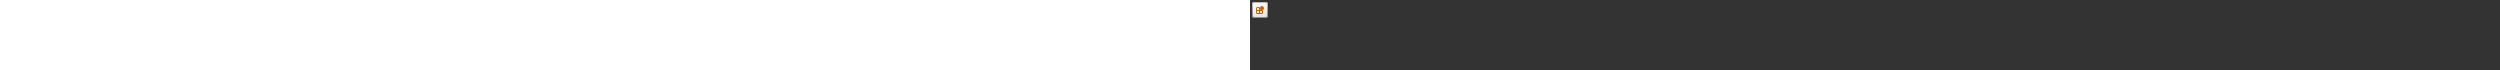 ﻿<?xml version="1.0" encoding="utf-8"?><svg xmlns="http://www.w3.org/2000/svg" width="100%" height="70" fill="currentColor" preserveAspectRatio="xMidYMid meet"><rect width="100%" height="100%" fill="#333333" stroke="none"/><path fill="url(#icon-dbf737fb38330090__icon-6b516dcc6e854183__a)" d="M2 4.5A2.5 2.5 0 0 1 4.5 2h11A2.5 2.5 0 0 1 18 4.5v11a2.5 2.5 0 0 1-2.5 2.5h-11A2.5 2.5 0 0 1 2 15.5v-11Z" /><path fill="url(#icon-e4f1c672392ed279__icon-baecff6ad0cd8405__b)" fill-opacity=".2" d="M2 4.5A2.5 2.5 0 0 1 4.5 2h11A2.5 2.5 0 0 1 18 4.5v11a2.5 2.5 0 0 1-2.5 2.5h-11A2.5 2.5 0 0 1 2 15.5v-11Z" /><path fill="url(#icon-c4d4b3e5df16e19f__icon-c7e03fa66b5bc25c__c)" fill-rule="evenodd" d="M15.5 3h-11A1.5 1.5 0 0 0 3 4.5v11A1.5 1.5 0 0 0 4.5 17h11a1.5 1.5 0 0 0 1.5-1.5v-11A1.5 1.5 0 0 0 15.5 3Zm-11-1A2.5 2.5 0 0 0 2 4.5v11A2.5 2.5 0 0 0 4.5 18h11a2.5 2.5 0 0 0 2.5-2.5v-11A2.5 2.5 0 0 0 15.5 2h-11Z" clip-rule="evenodd" /><path fill="url(#icon-5898081ce76a91ee__icon-bc75b620a978b51b__d)" fill-rule="evenodd" d="M12.888 6.433a1.5 1.5 0 0 0-2.121 0l-.708.707a1.495 1.495 0 0 0-.33.5A1.498 1.498 0 0 0 8.498 7h-1a1.5 1.5 0 0 0-1.5 1.5v4a1.5 1.5 0 0 0 1.5 1.5h4a1.5 1.5 0 0 0 1.5-1.5v-1c0-.493-.238-.93-.605-1.204.18-.073.348-.182.494-.328l.707-.707a1.5 1.5 0 0 0 0-2.121l-.707-.707ZM10.799 10a1.412 1.412 0 0 1-.032-.032l-.708-.707a1.509 1.509 0 0 1-.06-.064V10h.8ZM7.5 8h1a.5.5 0 0 1 .5.5V10h-2V8.5a.5.5 0 0 1 .5-.5Zm4 5h-1.5v-2h1.5a.5.5 0 0 1 .5.5v1a.5.5 0 0 1-.5.5Zm-2.5-2v2h-1.5a.5.5 0 0 1-.5-.5V11h2Z" clip-rule="evenodd" /><defs><linearGradient id="icon-dbf737fb38330090__icon-6b516dcc6e854183__a" x1="6.444" x2="8.468" y1="2" y2="18.192" gradientUnits="userSpaceOnUse"><stop stop-color="#fff" /><stop offset="1" stop-color="#EBEBEB" /></linearGradient><linearGradient id="icon-c4d4b3e5df16e19f__icon-c7e03fa66b5bc25c__c" x1="7.167" x2="9.321" y1="2" y2="18.157" gradientUnits="userSpaceOnUse"><stop stop-color="#BBB" /><stop offset="1" stop-color="#888" /></linearGradient><linearGradient id="icon-5898081ce76a91ee__icon-bc75b620a978b51b__d" x1="5.999" x2="14.006" y1="5.993" y2="14.028" gradientUnits="userSpaceOnUse"><stop stop-color="#EB6D00" /><stop offset="1" stop-color="#B85500" /></linearGradient><radialGradient id="icon-e4f1c672392ed279__icon-baecff6ad0cd8405__b" cx="0" cy="0" r="1" gradientTransform="rotate(56.31 -2.206 9.727) scale(15.223 13.174)" gradientUnits="userSpaceOnUse"><stop offset=".177" stop-color="#fff" /><stop offset="1" stop-color="#B8B8B8" /></radialGradient></defs></svg>
